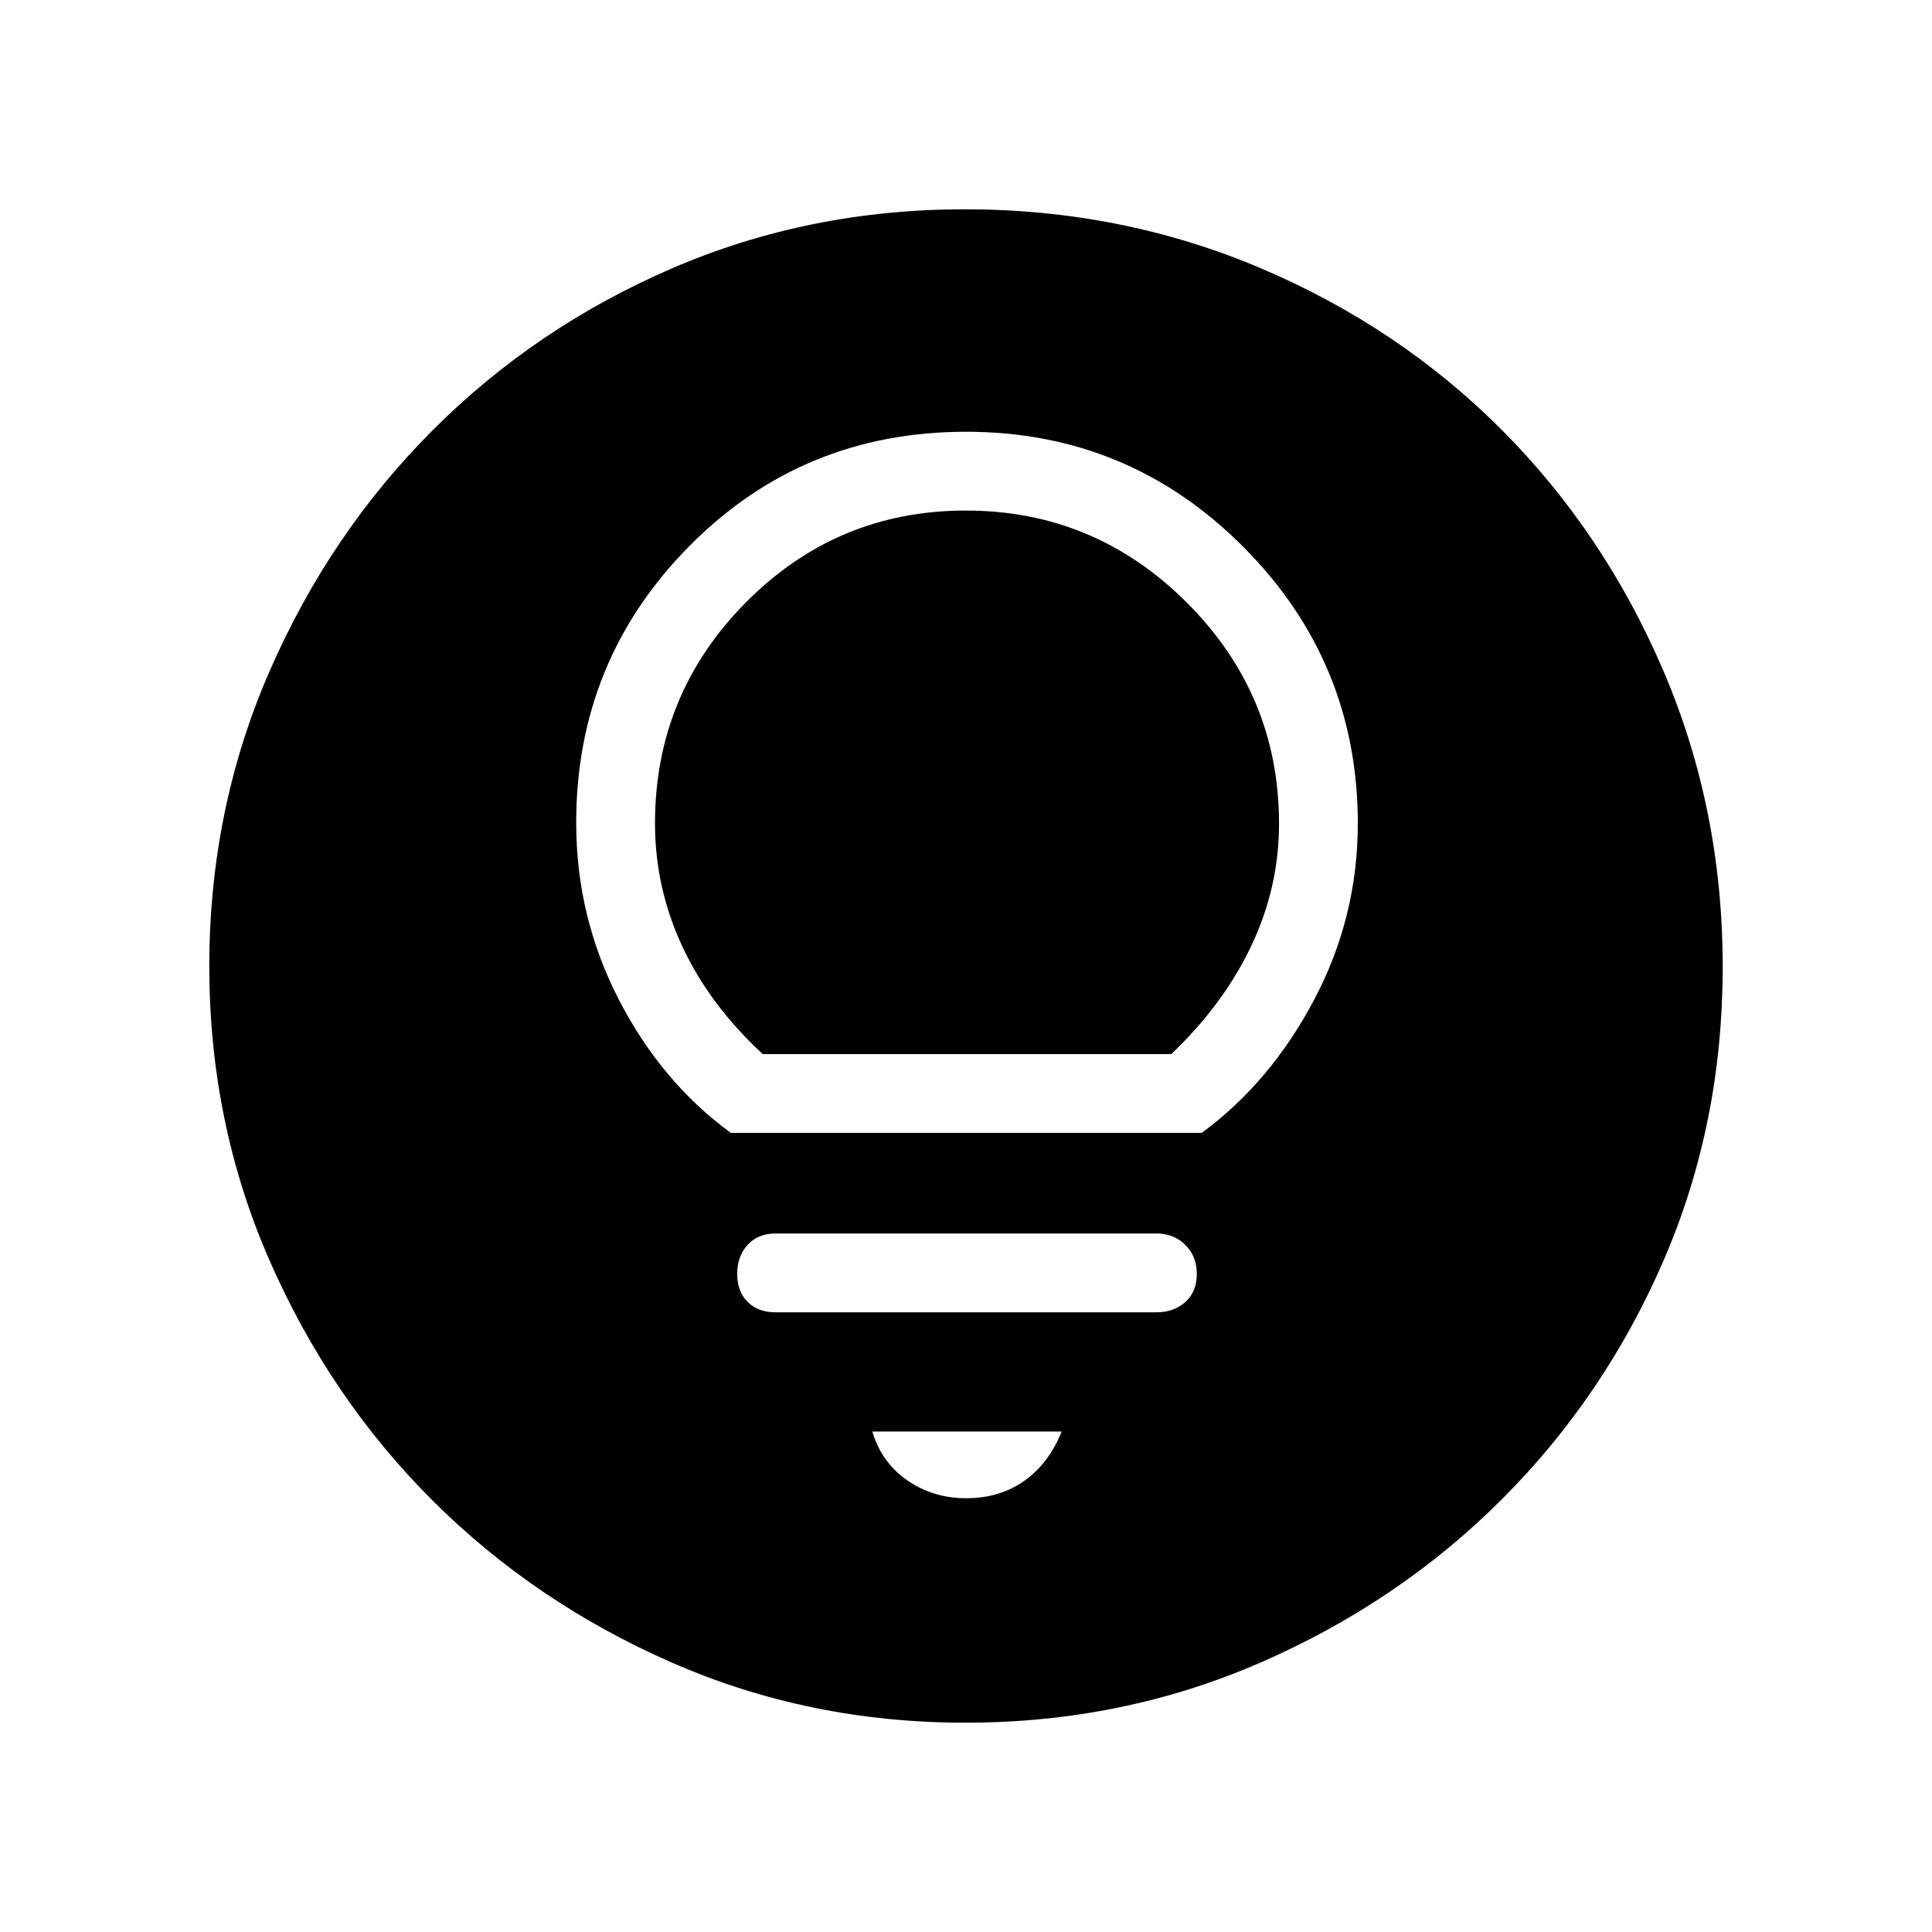 <svg xmlns="http://www.w3.org/2000/svg" height="48" viewBox="0 -960 960 960" width="48"><path d="M480-215.54q16.8 0 29.02-8.67 12.21-8.68 18.52-24.48h-94.08q4.54 15.38 17.39 24.27 12.85 8.88 29.15 8.88Zm-94.62-92.38h189.24q8.74 0 14.41-5.16 5.66-5.16 5.66-13.88 0-8.73-5.66-14.42-5.67-5.7-14.41-5.7H385.38q-8.74 0-13.91 5.66-5.16 5.66-5.16 14.38 0 8.73 5.16 13.92 5.17 5.2 13.91 5.2Zm-22.21-89.16h233.98q34.14-25.11 55.84-66.15 21.7-41.03 21.7-87.55 0-80.39-56.95-137.54Q560.8-745.46 480-745.46q-81.29 0-137.49 56.83t-56.2 137.46q0 46.79 21.2 87.88 21.2 41.1 55.66 66.21ZM379-436.23q-26.5-24.51-40.02-53.62-13.52-29.11-13.52-61.01 0-64.27 45.22-109.86t109.25-45.59q64.03 0 109.82 45.77 45.79 45.77 45.79 109.77 0 31.77-13.82 60.84-13.82 29.06-39.72 53.7H379ZM479.68-104q-77.63 0-145.82-29.86t-119.14-80.76q-50.95-50.9-80.83-119.16Q104-402.05 104-479.87q0-77.94 29.92-146.55 29.92-68.62 81.11-119.84 51.18-51.22 119.08-80.48Q402.01-856 479.42-856q78 0 146.92 29.23 68.92 29.24 119.93 80.43 51 51.18 80.36 119.9Q856-557.72 856-479.59q0 77.9-29.23 145.59-29.24 67.69-80.41 118.9-51.18 51.21-119.88 81.16Q557.79-104 479.68-104Z"/></svg>